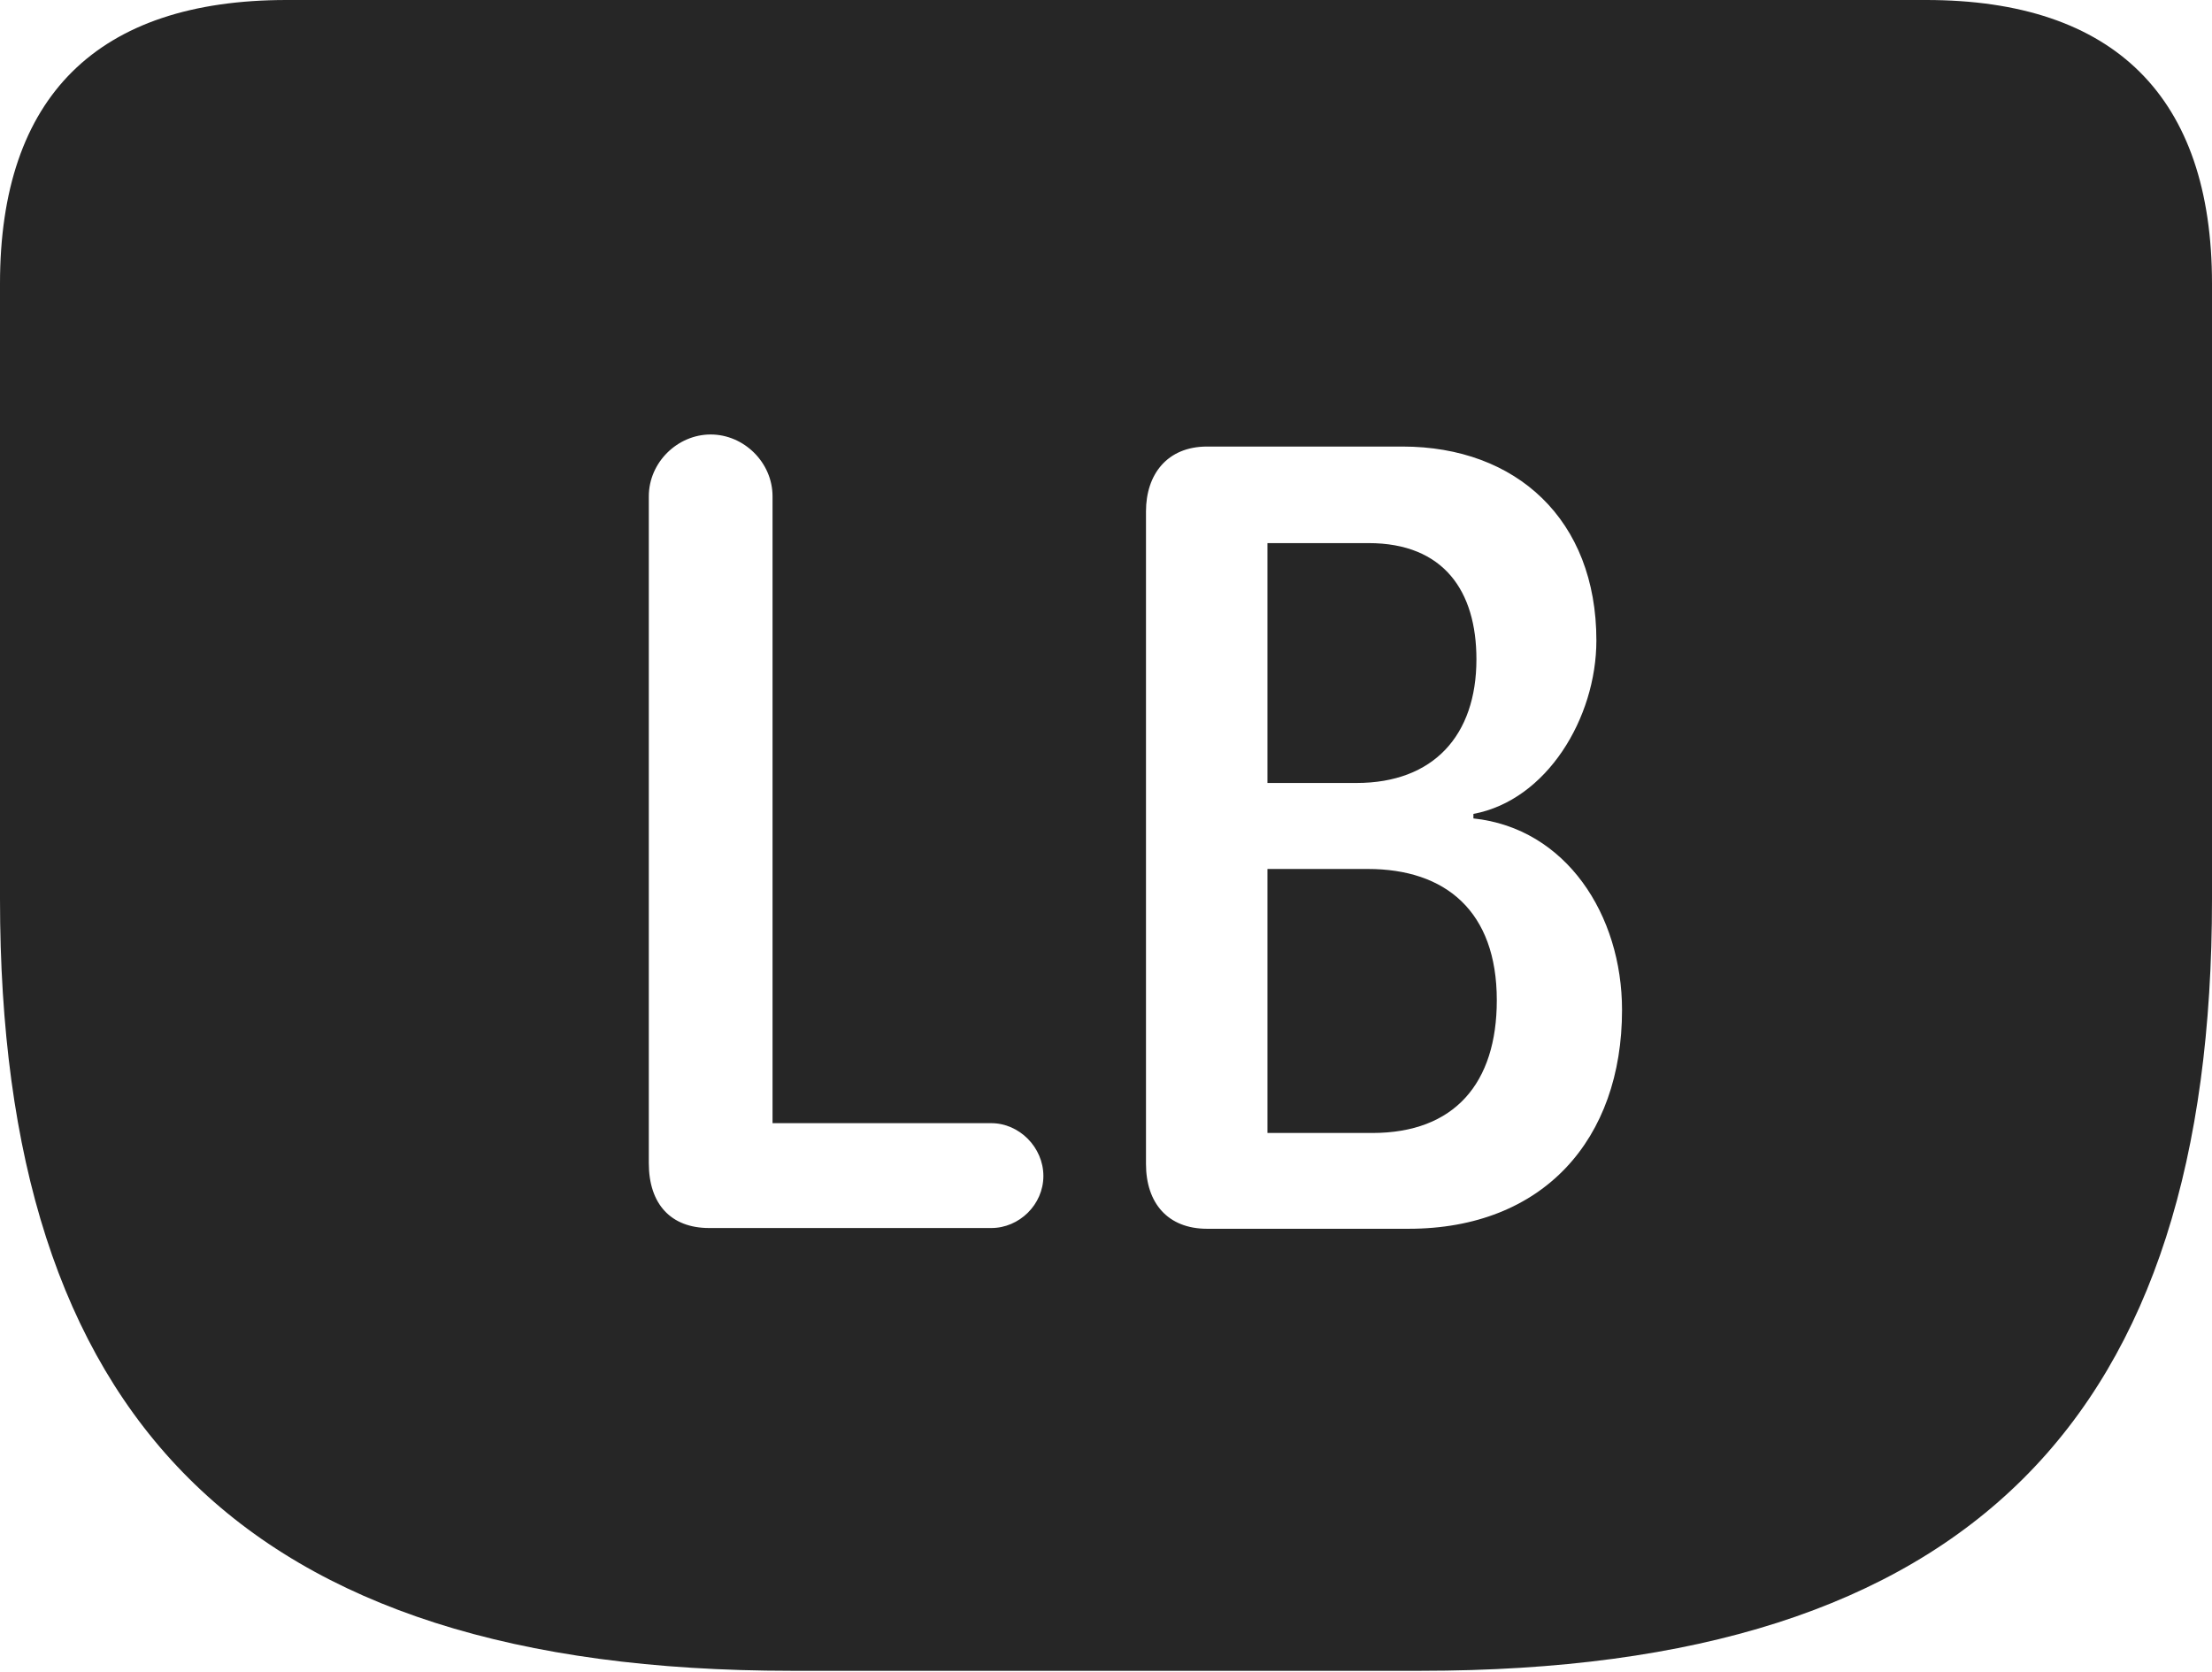 <?xml version="1.0" encoding="UTF-8"?>
<!--Generator: Apple Native CoreSVG 326-->
<!DOCTYPE svg
PUBLIC "-//W3C//DTD SVG 1.1//EN"
       "http://www.w3.org/Graphics/SVG/1.1/DTD/svg11.dtd">
<svg version="1.1" xmlns="http://www.w3.org/2000/svg" xmlns:xlink="http://www.w3.org/1999/xlink" viewBox="0 0 733 554.25">
 <g>
  <rect height="554.25" opacity="0" width="733" x="0" y="0"/>
  <path d="M733 94L733 298C733 469 653.75 553.75 470.75 553.75L262.25 553.75C79.5 553.75 0 469 0 298L0 94C0 32 32.25 0 95 0L638.25 0C700.75 0 733 32.25 733 94ZM400 148C386.75 148 379.75 157.25 379.75 169.5L379.75 385.75C379.75 398.75 387 407.25 400 407.25L466.75 407.25C511.5 407.25 537.5 377.5 537.5 334.75C537.5 303.25 519 274.5 488.25 271.25L488.25 269.75C512.5 265.25 529 238 529 212.25C529 172.25 502.5 148 464.75 148ZM215 164.5L215 385.5C215 399 222.25 407 235 407L328.5 407C337.75 407 345.75 399.25 345.75 389.75C345.75 380.25 337.75 372.25 328.5 372.25L256 372.25L256 164.5C256 153.25 246.5 144 235.5 144C224.5 144 215 153.25 215 164.5ZM496 331.5C496 359 482 375.5 454.75 375.5L420 375.5L420 288L453.25 288C479 288 496 302 496 331.5ZM489.25 218.5C489.25 243.75 475 259.5 449.5 259.5L420 259.5L420 180L453.5 180C478.5 180 489.25 196 489.25 218.5Z" fill="black" fill-opacity="0.85"/>
 </g>
</svg>
